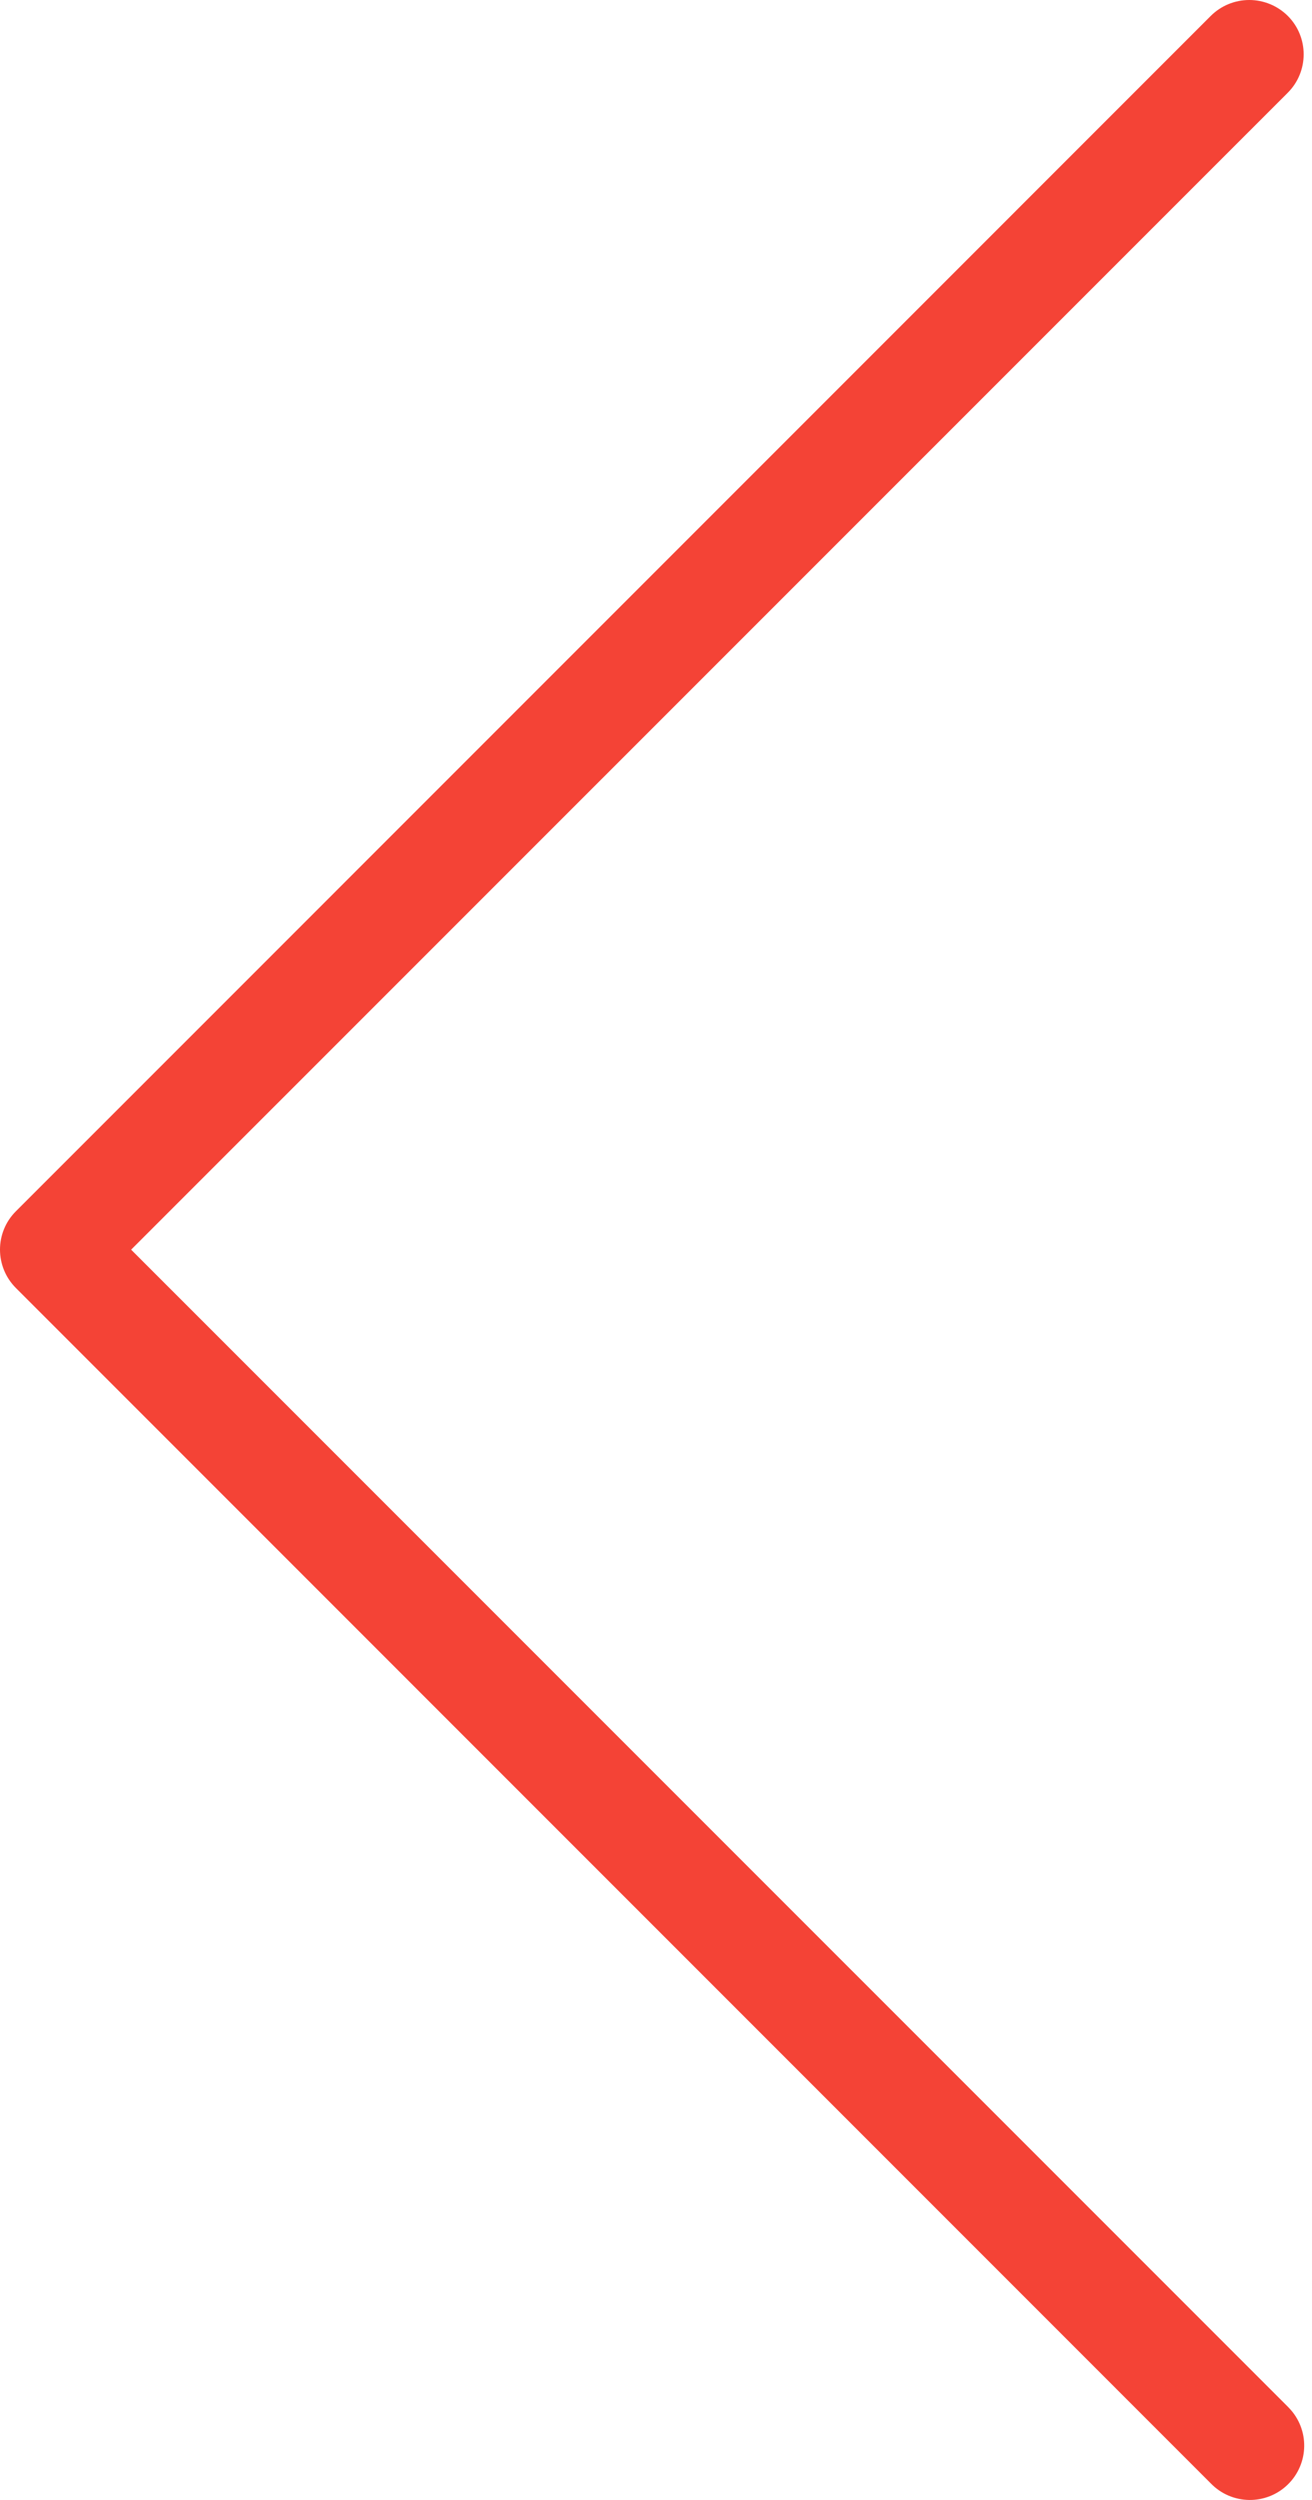 <svg width="21" height="40" viewBox="0 0 21 40" fill="none" xmlns="http://www.w3.org/2000/svg">
<path d="M19.996 0C19.765 -0 19.544 0.091 19.38 0.254L0.255 19.38C-0.085 19.719 -0.085 20.269 0.255 20.609L19.38 39.735C19.714 40.08 20.264 40.09 20.61 39.756C20.955 39.422 20.965 38.872 20.631 38.527C20.624 38.519 20.617 38.512 20.61 38.505L2.099 19.995L20.611 1.485C20.951 1.146 20.952 0.595 20.613 0.255C20.449 0.092 20.227 -0 19.996 0Z" fill="#F44336"/>
</svg>
